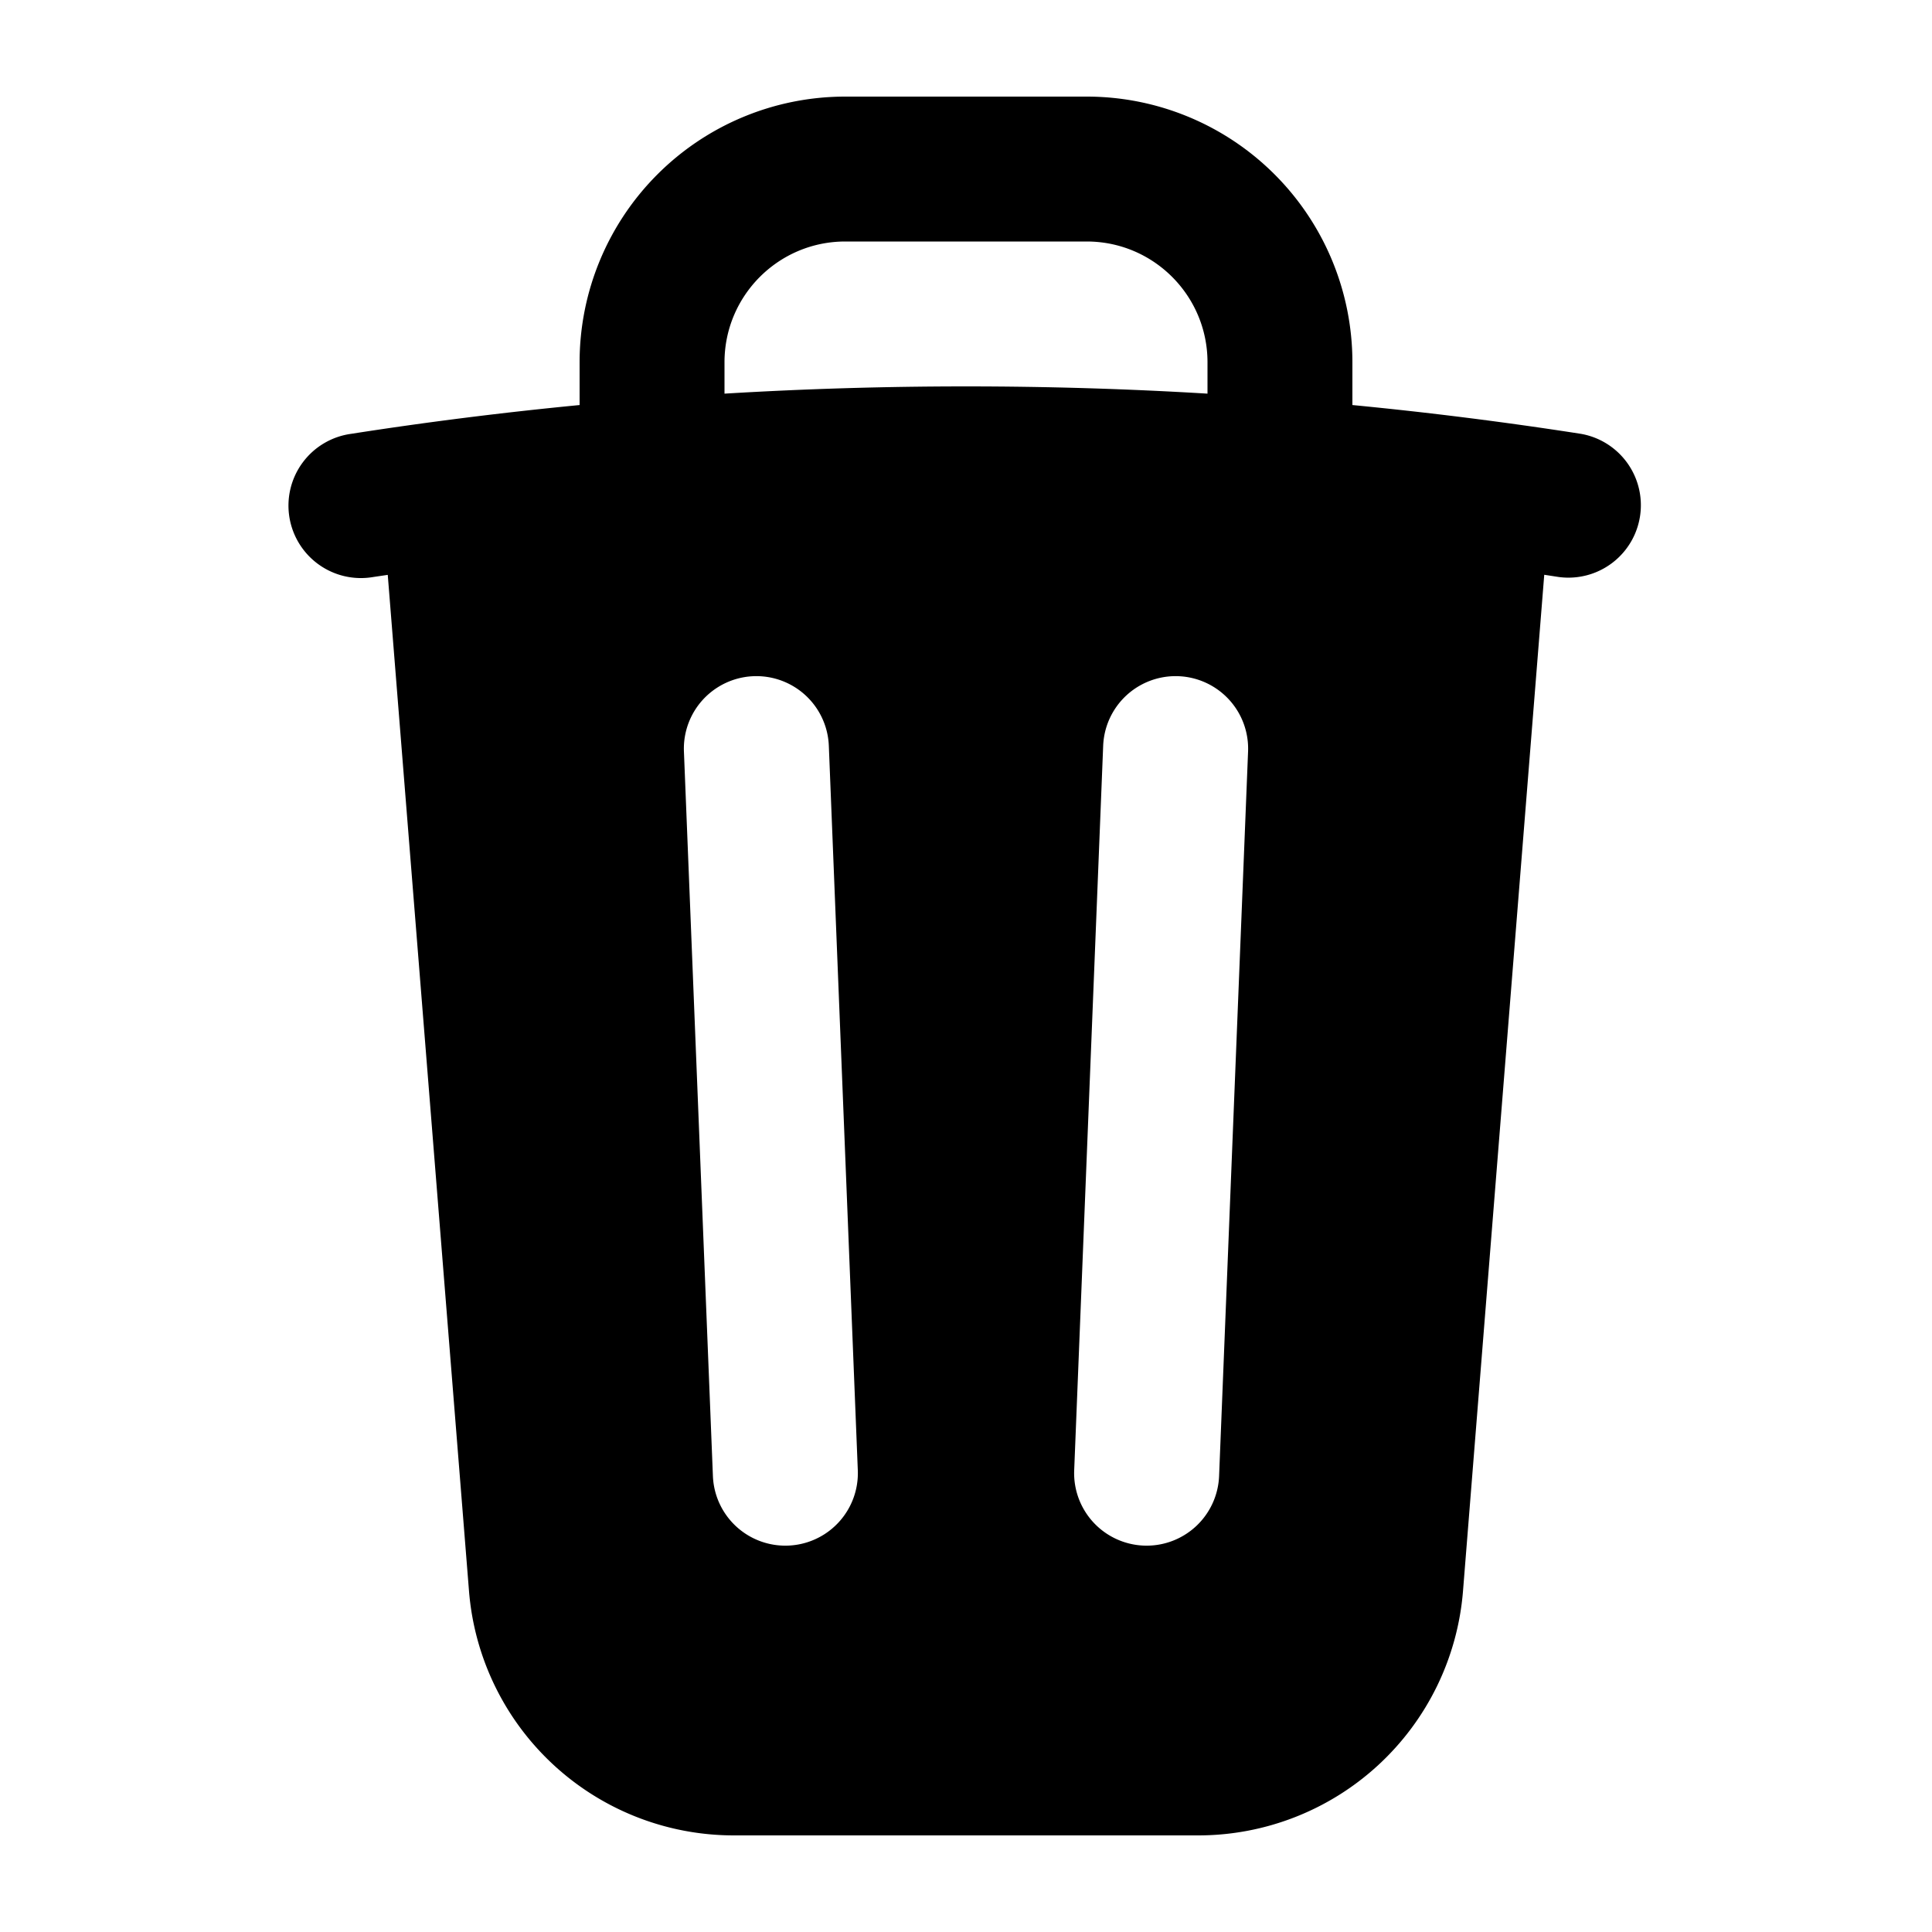 <svg xmlns="http://www.w3.org/2000/svg" viewBox="0 0 20 20" fill="currentColor" class="size-5">
  <path fill-rule="evenodd" d="M8.75 1A2.75 2.75 0 0 0 6 3.75v.443c-.795.077-1.584.176-2.365.298a.75.75 0 1 0 .23 1.482l.149-.022.841 10.518A2.75 2.75 0 0 0 7.596 19h4.807a2.75 2.75 0 0 0 2.742-2.53l.841-10.52.149.023a.75.75 0 0 0 .23-1.482A41.03 41.03 0 0 0 14 4.193V3.75A2.75 2.75 0 0 0 11.25 1h-2.5ZM10 4c.84 0 1.673.025 2.5.075V3.75c0-.69-.56-1.25-1.25-1.25h-2.5c-.69 0-1.25.56-1.25 1.25v.325C8.327 4.025 9.16 4 10 4ZM8.58 7.72a.75.75 0 0 0-1.5.06l.3 7.5a.75.75 0 1 0 1.5-.06l-.3-7.5Zm4.34.06a.75.75 0 1 0-1.5-.06l-.3 7.5a.75.75 0 1 0 1.5.06l.3-7.5Z" clip-rule="evenodd" />
</svg>
